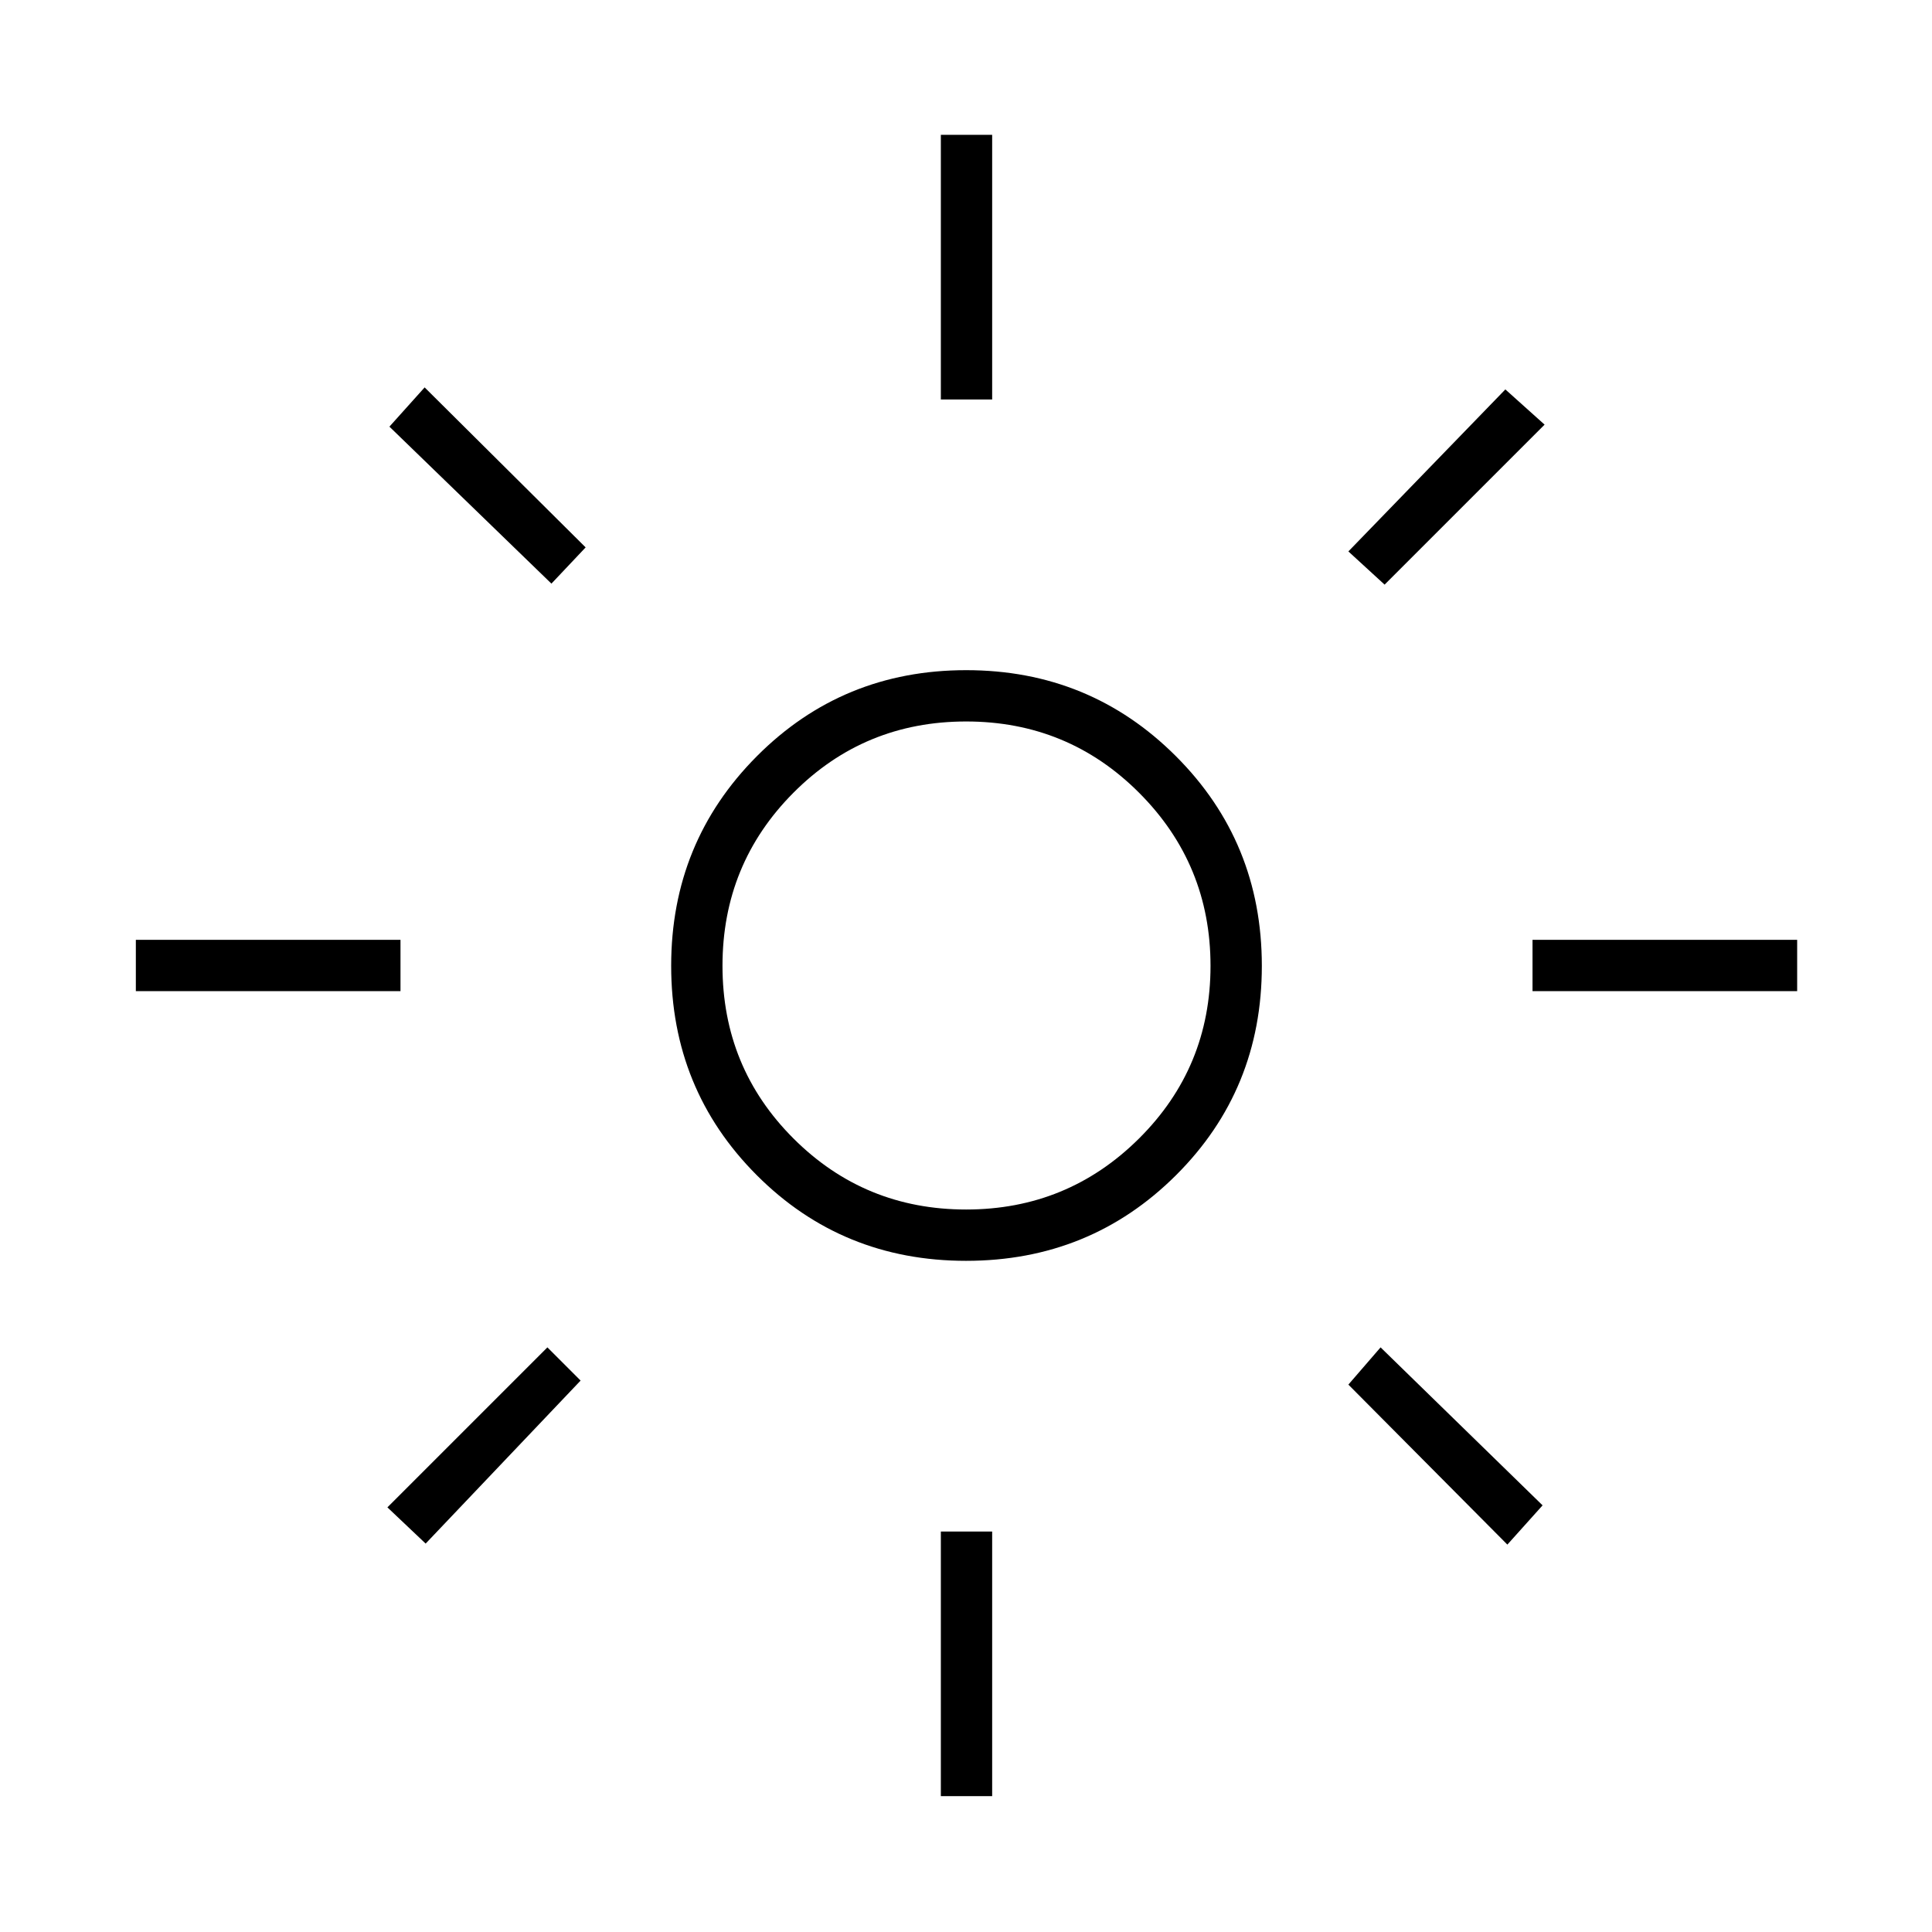<svg xmlns="http://www.w3.org/2000/svg" height="24" viewBox="0 -960 960 960" width="24"><path d="M480.059-359Q530.5-359 566-394.309t35.5-85.75q0-50.441-35.412-85.941-35.411-35.5-86-35.5-50.588 0-85.838 35.412-35.25 35.411-35.25 86 0 50.588 35.309 85.838Q429.618-359 480.059-359Zm.001 25.5q-61.56 0-104.06-42.587-42.5-42.586-42.5-104 0-61.413 42.587-104.163 42.586-42.75 104-42.75 61.413 0 104.163 42.69T627-480.06q0 61.56-42.69 104.06t-104.25 42.5ZM199-467.5H67.5V-493H199v25.5Zm694 0H761.5V-493H893v25.5Zm-425.5-294V-893H493v131.5h-25.5Zm0 694V-199H493v131.5h-25.5ZM274-670l-80.5-78 17.5-19.5 80 79.5-17 18Zm475 477.5L670-272l16-18.5 80.5 78.5-17.5 19.5ZM670-686l78-80.5 19.5 17.5-79.5 79.5-18-16.5ZM192.5-211l79.5-79.5 16.5 16.5-77 81-19-18ZM480-480Z"/></svg>